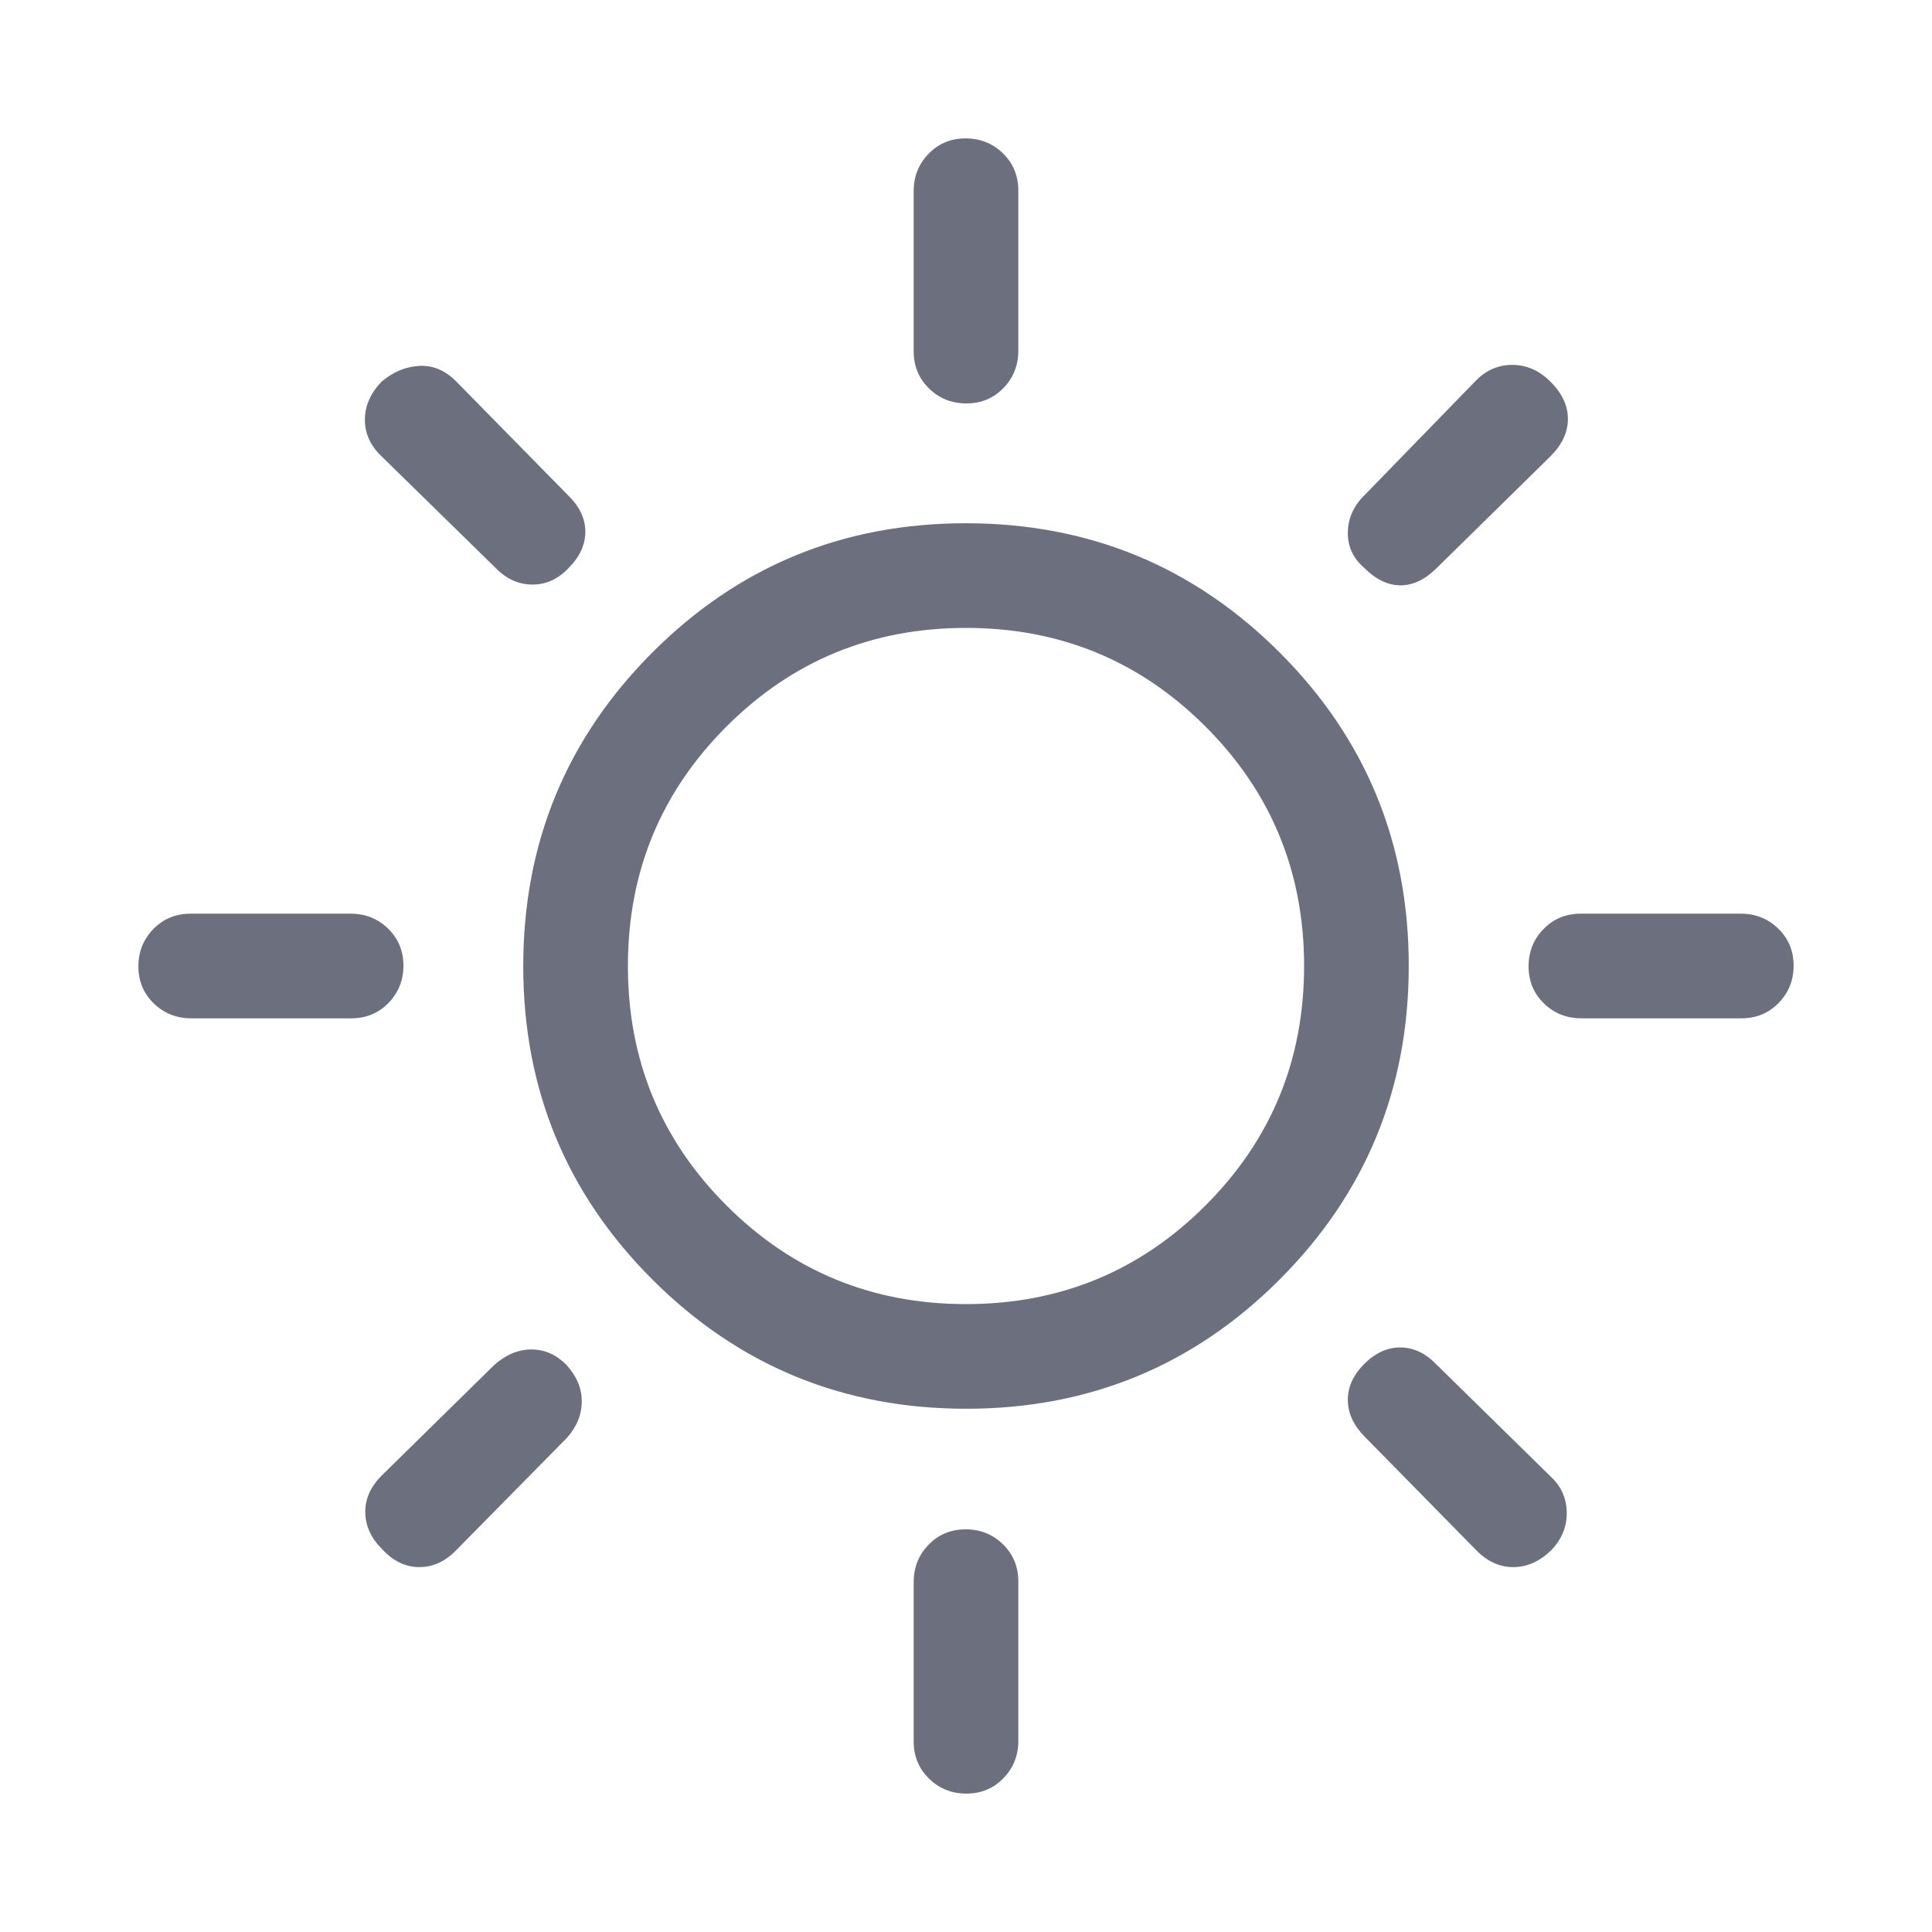 <svg xmlns="http://www.w3.org/2000/svg" height="13px" viewBox="0 -960 960 960" width="13px" fill="#6C707E">
    <path
        d="M480.2-759.54q-10.97 0-18.58-7.45-7.62-7.45-7.62-18.46v-79.52q0-11.01 7.42-18.63 7.42-7.63 18.38-7.63 10.97 0 18.58 7.45 7.62 7.45 7.62 18.46v79.52q0 11.01-7.42 18.64-7.42 7.62-18.38 7.62Zm197.65 81.69q-8.31-7.16-8.12-17.71.19-10.56 8.5-18.61l54.9-56.46q7.72-8.06 18.33-8.06 10.62 0 19.01 8.39 8.61 8.61 8.61 18.49 0 9.89-8.7 18.58L714-677.85q-8.69 8.7-18.08 8.7-9.38 0-18.07-8.7ZM785.8-454q-11.01 0-18.64-7.42-7.62-7.42-7.62-18.38 0-10.97 7.45-18.58 7.45-7.62 18.46-7.62h79.52q11.01 0 18.63 7.42 7.63 7.42 7.63 18.38 0 10.97-7.45 18.58-7.45 7.62-18.46 7.62H785.8ZM480.2-68.77q-10.97 0-18.58-7.45Q454-83.67 454-94.68v-79.14q0-11.01 7.42-18.63 7.42-7.63 18.38-7.63 10.97 0 18.58 7.45 7.62 7.45 7.62 18.46v79.14q0 11.01-7.42 18.63-7.42 7.63-18.38 7.63ZM246.21-677.85l-56.84-55.62q-8.06-7.75-8.06-17.99 0-10.23 8.31-18.92 8.69-7.31 18.83-7.81 10.14-.5 18.32 7.81l55.77 56.77q8.31 8.18 8.31 17.82t-8.23 17.94q-7.73 8.31-18.04 8.31-10.31 0-18.37-8.31Zm487.41 488.23L678.23-246q-8.31-8.31-8.5-18.08-.19-9.77 8.04-18.07 8.23-8.31 18.08-8.31 9.84 0 18.15 8.69l56.6 55.53q7.71 7.16 7.9 17.74.19 10.58-7.76 18.88-8.66 8.31-18.8 8.31-10.15 0-18.32-8.31ZM95.03-454q-11.01 0-18.63-7.42-7.63-7.42-7.63-18.38 0-10.97 7.45-18.58Q83.67-506 94.68-506h79.52q11.01 0 18.64 7.42 7.62 7.42 7.62 18.38 0 10.97-7.45 18.58-7.45 7.62-18.46 7.62H95.03ZM190-190.09q-8.31-8.22-8.5-18.3-.19-10.07 8.12-18.38l56-55q8.69-7.69 18.45-7.69t17.38 7.65q7.63 8.35 7.63 18.12 0 9.77-7.31 18.07l-55.24 56.06q-8.07 8.25-18.21 8.25T190-190.09ZM480.09-260q-91.63 0-155.86-64.14Q260-388.28 260-479.91q0-91.63 64.14-155.86Q388.28-700 479.91-700q91.63 0 155.86 64.14Q700-571.72 700-480.09q0 91.63-64.14 155.86Q571.72-260 480.09-260Zm-.09-52q70 0 119-49t49-119q0-70-49-119t-119-49q-70 0-119 49t-49 119q0 70 49 119t119 49Zm0-168Z"/>
</svg>